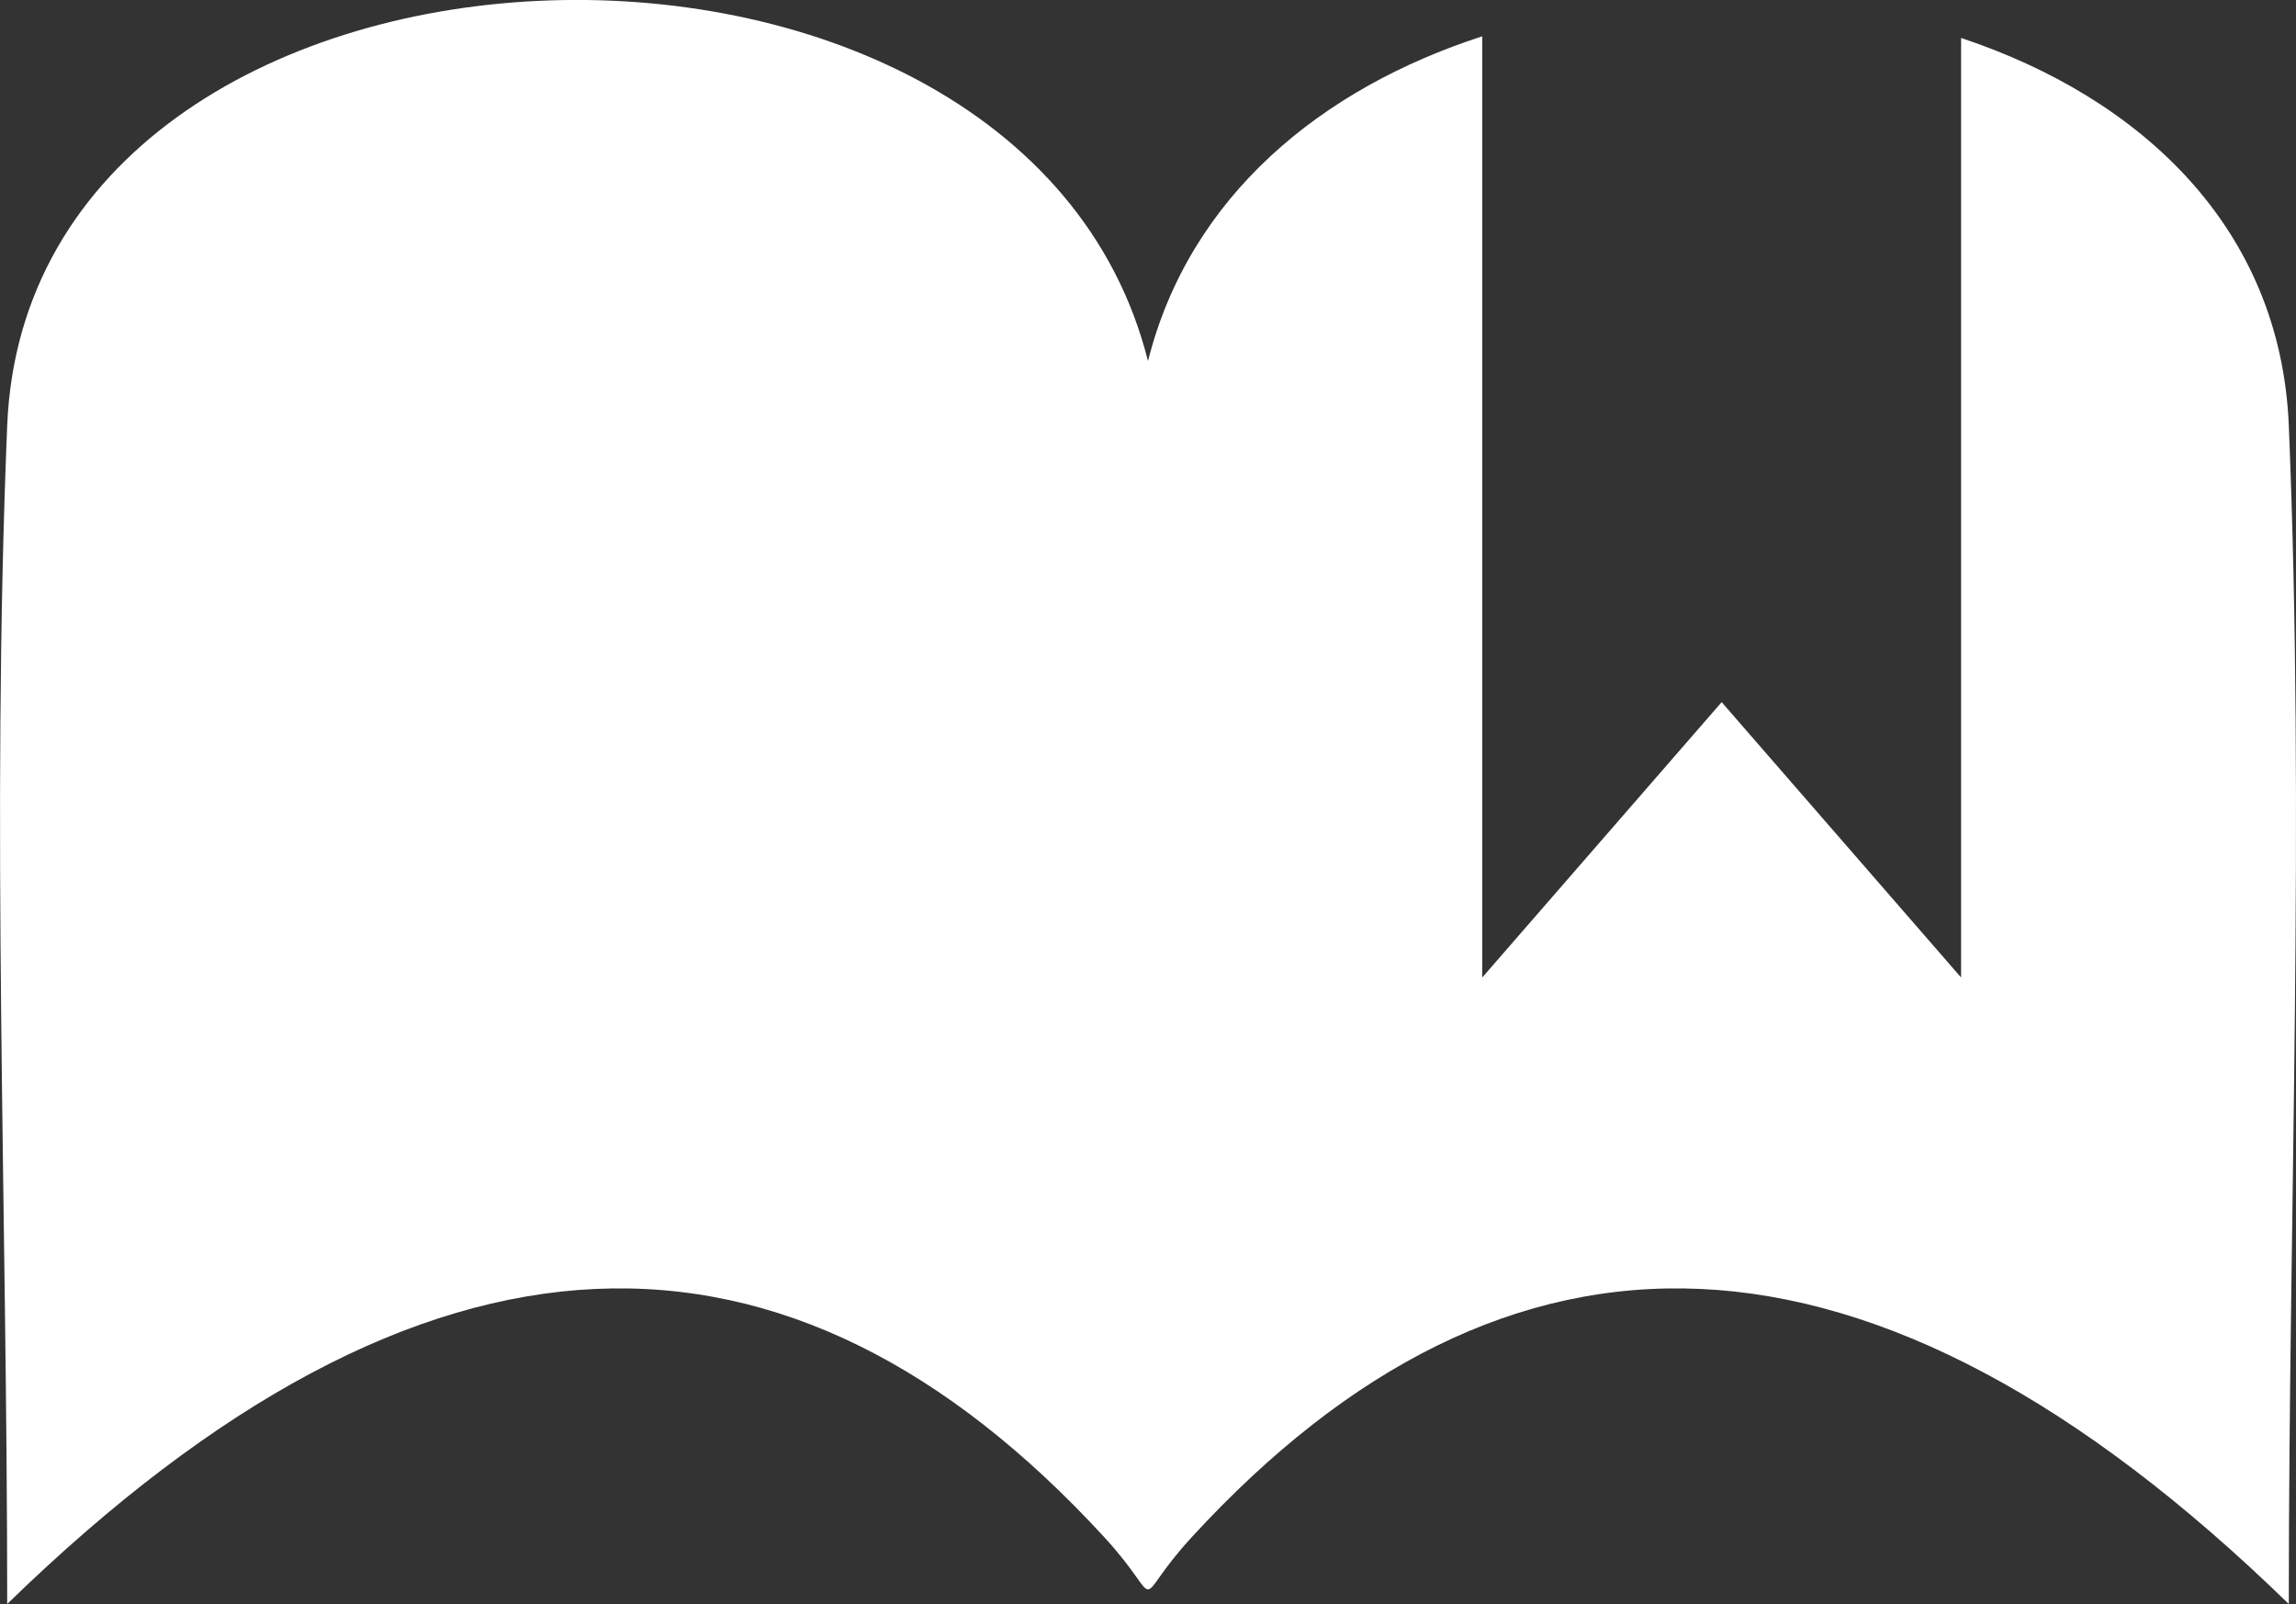 <?xml version="1.0" encoding="iso-8859-1"?>
<!-- Generator: Adobe Illustrator 16.0.4, SVG Export Plug-In . SVG Version: 6.00 Build 0)  -->
<!DOCTYPE svg PUBLIC "-//W3C//DTD SVG 1.1//EN" "http://www.w3.org/Graphics/SVG/1.1/DTD/svg11.dtd">
<svg version="1.1" id="Capa_1" xmlns="http://www.w3.org/2000/svg" xmlns:xlink="http://www.w3.org/1999/xlink" x="0px" y="0px"
	 width="30.61px" height="21.378px" viewBox="0 0 30.61 21.378" style="enable-background:new 0 0 30.61 21.378;"
	 xml:space="preserve">
<rect x="0" y="0" width="30.61" height="21.378" fill="#333333" stroke="none"/>
<path style="fill-rule:evenodd;clip-rule:evenodd;fill:#ffffff;" d="M14.719,20.484c-4.195-4.558-9.028-4.553-14.623,0.894
	c0-5.236-0.215-10.476,0-15.707c0.295-7.155,13.502-7.65,15.209-0.859c0.554-2.202,2.317-3.637,4.456-4.328v12.544l3.192-3.67
	l3.192,3.67V0.506c2.396,0.796,4.26,2.527,4.369,5.165c0.216,5.231,0,10.471,0,15.707c-5.595-5.447-10.429-5.452-14.623-0.894
	C15.034,21.416,15.576,21.416,14.719,20.484z"/>
<g>
</g>
<g>
</g>
<g>
</g>
<g>
</g>
<g>
</g>
<g>
</g>
<g>
</g>
<g>
</g>
<g>
</g>
<g>
</g>
<g>
</g>
<g>
</g>
<g>
</g>
<g>
</g>
<g>
</g>
</svg>
